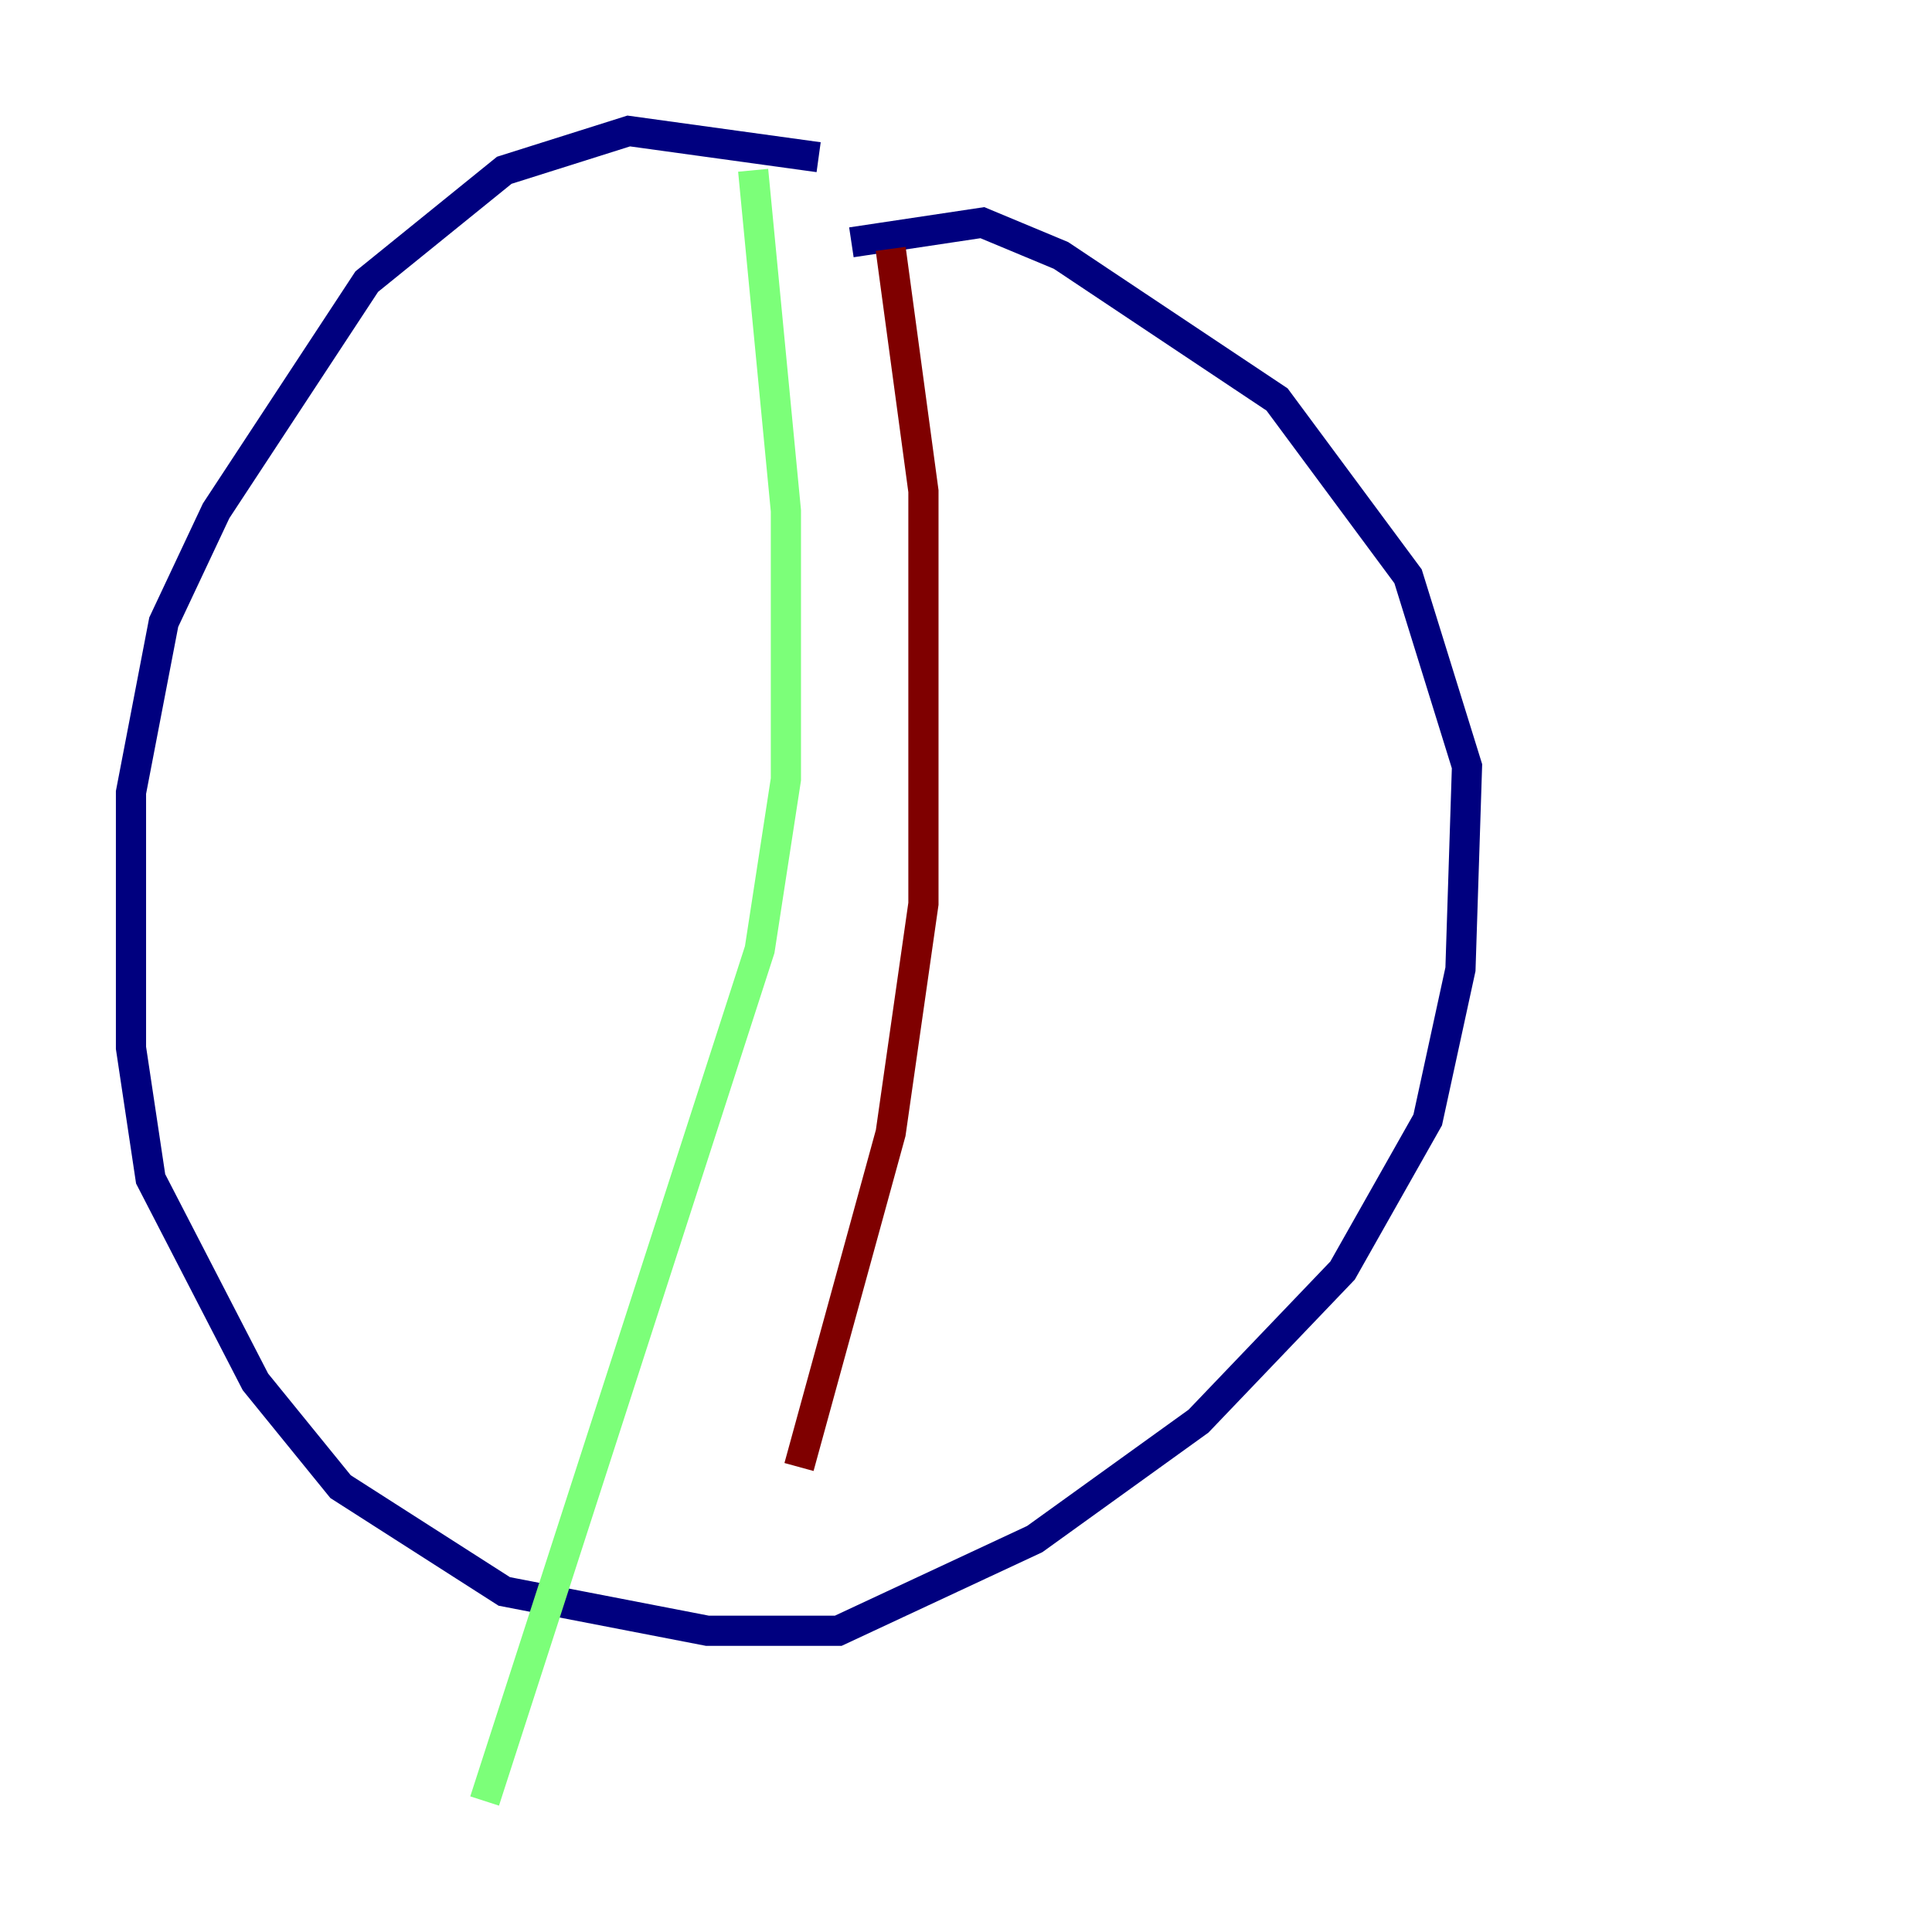 <?xml version="1.0" encoding="utf-8" ?>
<svg baseProfile="tiny" height="128" version="1.2" viewBox="0,0,128,128" width="128" xmlns="http://www.w3.org/2000/svg" xmlns:ev="http://www.w3.org/2001/xml-events" xmlns:xlink="http://www.w3.org/1999/xlink"><defs /><polyline fill="none" points="54.237,10.414 41.654,8.678 33.41,11.281 24.298,18.658 14.319,33.844 10.848,41.22 8.678,52.502 8.678,69.424 9.98,78.102 16.922,91.552 22.563,98.495 33.41,105.437 46.861,108.041 55.539,108.041 68.556,101.966 79.403,94.156 88.949,84.176 94.59,74.197 96.759,64.217 97.193,50.766 93.288,38.183 84.61,26.468 70.291,16.922 65.085,14.752 56.407,16.054" stroke="#00007f" stroke-width="2" /><polyline fill="none" points="49.898,11.281 52.068,33.844 52.068,51.634 50.332,62.915 32.108,119.322" stroke="#7cff79" stroke-width="2" /><polyline fill="none" points="59.01,16.488 61.18,32.542 61.18,59.878 59.01,75.064 52.936,97.193" stroke="#7f0000" stroke-width="2" /></svg>